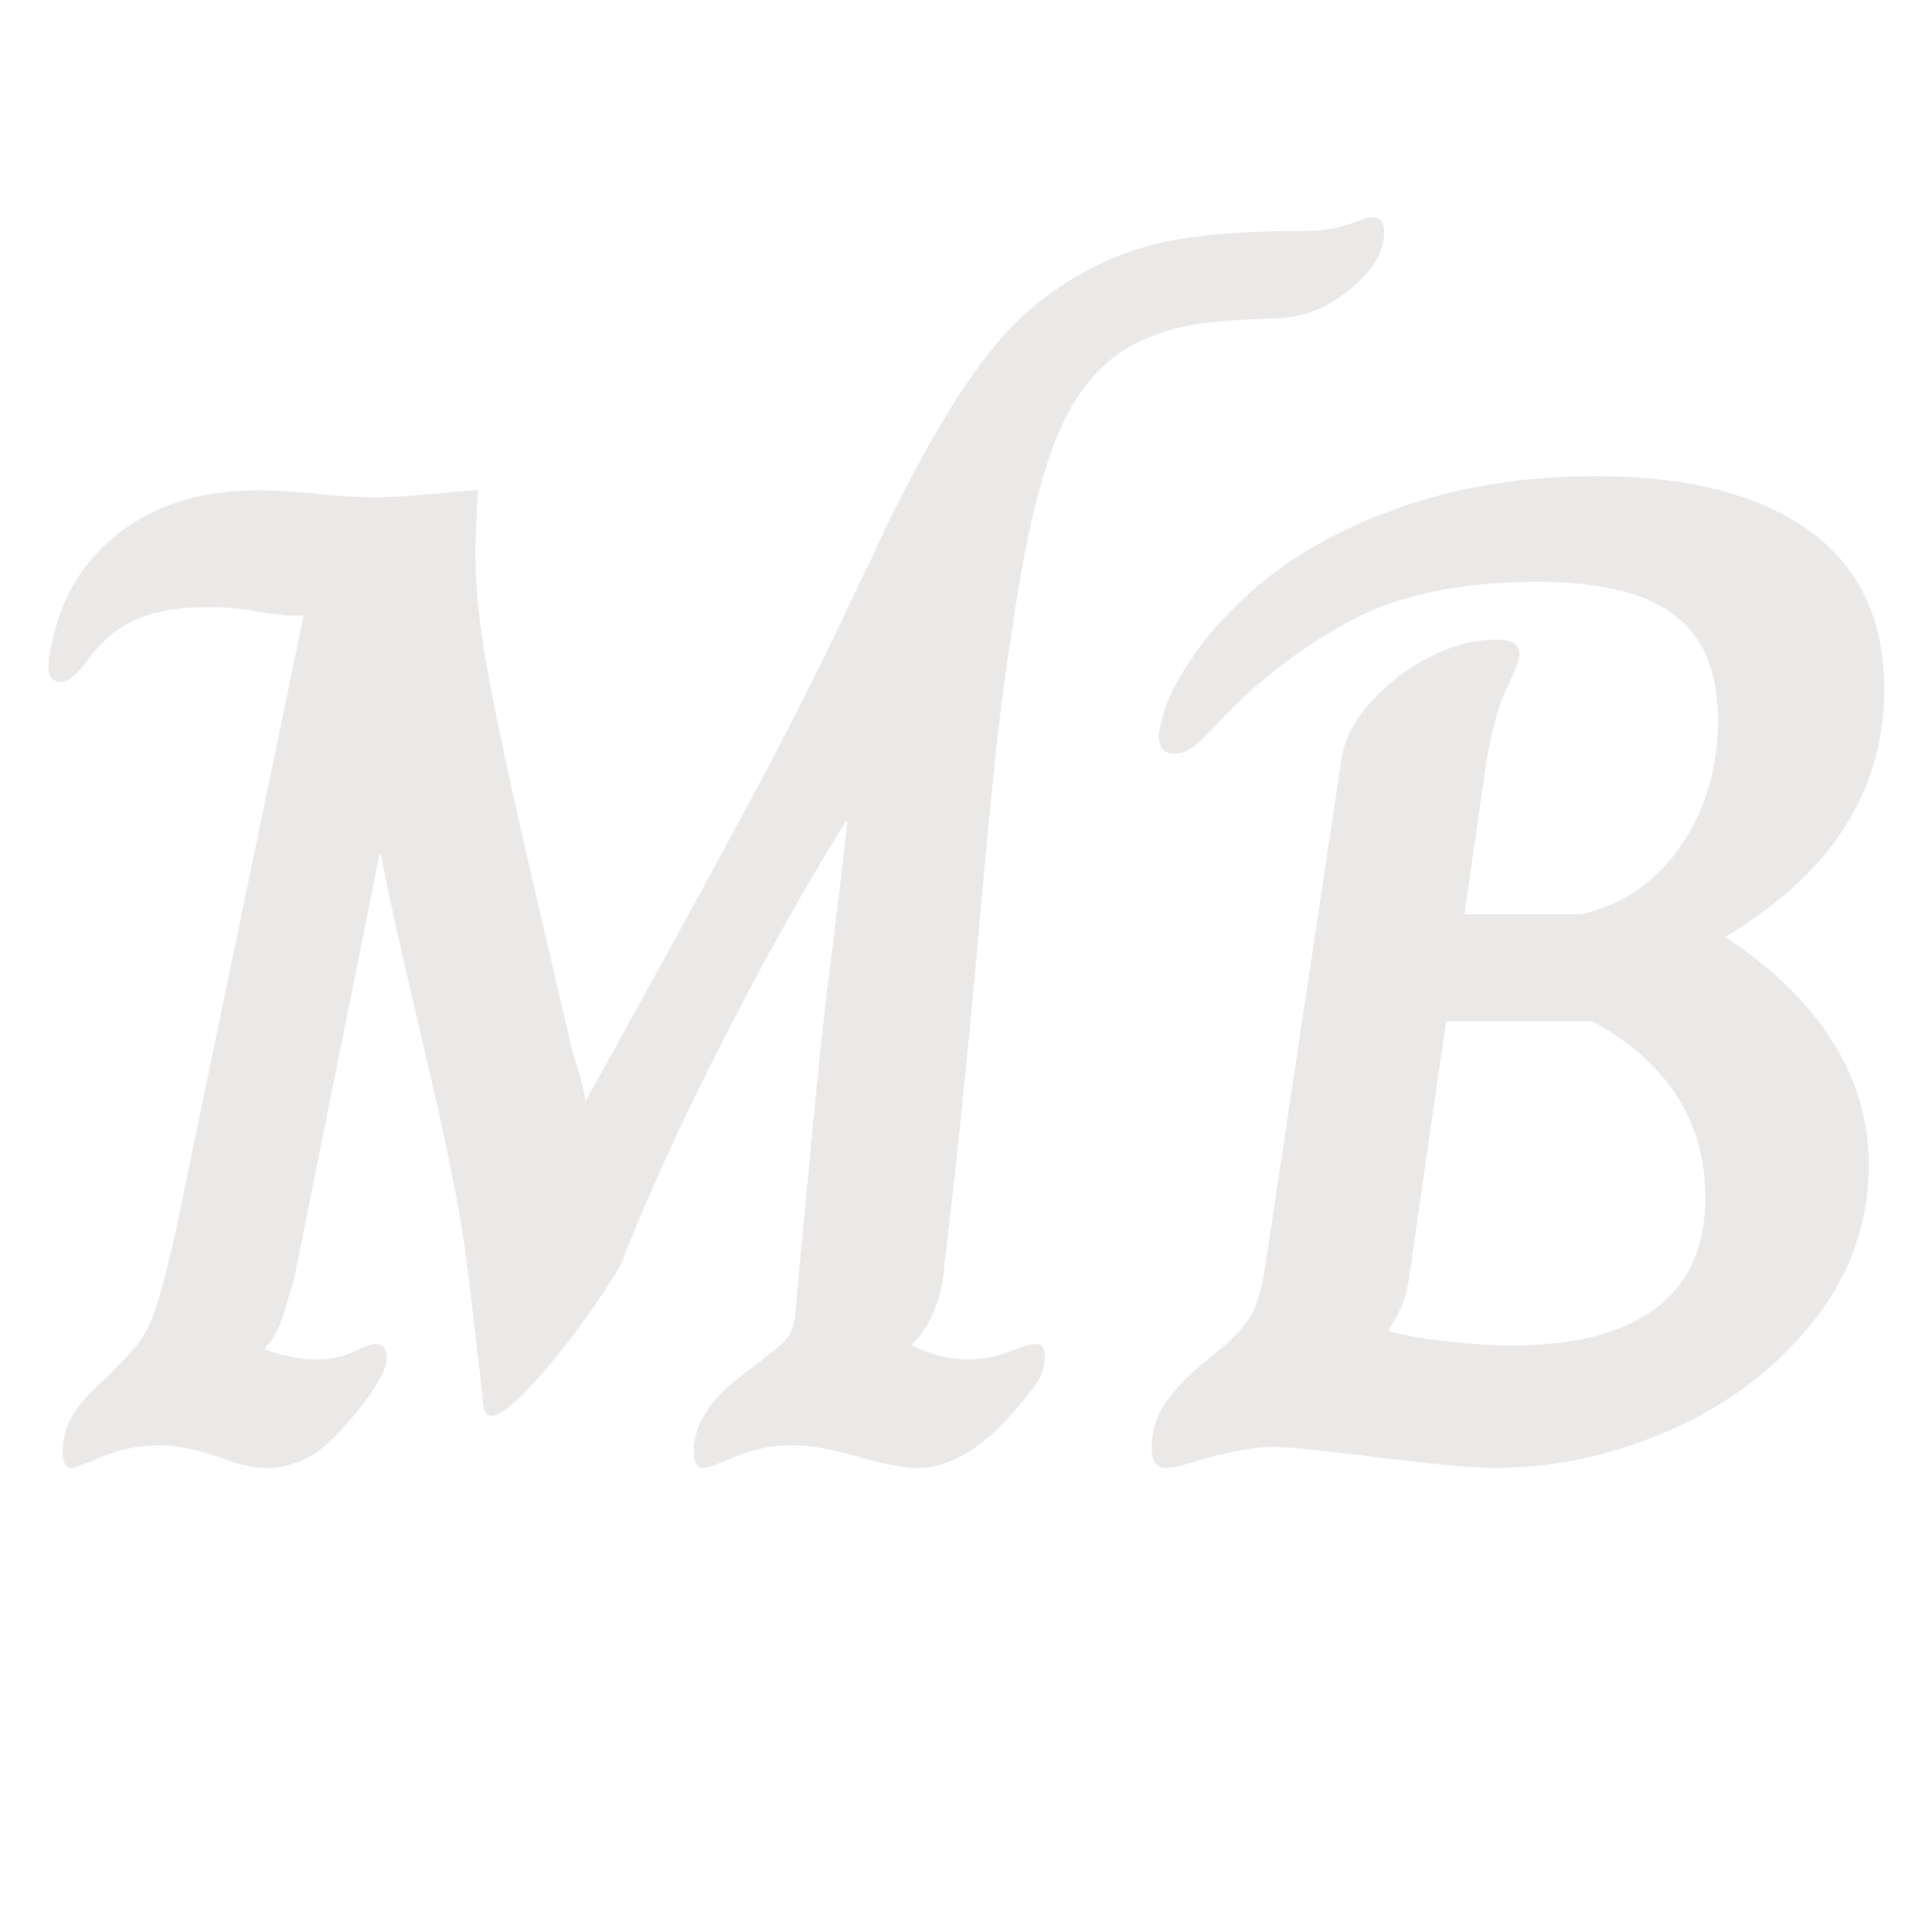 <svg xmlns="http://www.w3.org/2000/svg" width="2000" height="2000" viewBox="0 0 2000 2000">
  <defs>
    <style>
      .cls-1 {
        fill: #ebe8e8;
        fill-rule: evenodd;
      }
    </style>
  </defs>
  <path id="MB" class="cls-1" d="M73.669,1519.62q4.359,0,32.078-11.65,27.7-11.67,61.25-11.67,23.32,0,58.328,11.65,29.156,11.67,49.594,11.67a90.526,90.526,0,0,0,52.484-16.03q23.343-16.035,55.422-59.79,17.484-24.81,17.5-37.93,0-14.58-11.656-14.57-5.861,0-22.61,8.01-16.781,8.01-38.64,8.02-24.8,0-52.5-10.21v-2.92q11.648-10.2,19.671-37.17t9.485-31.36L393.044,883.8l1.453,1.453q8.742,46.688,28.437,131.251,19.688,84.585,29.891,128.33,21.867,99.18,28.437,148.03T499.5,1446.7c0,5.85.718,10.45,2.187,13.86q2.179,5.115,6.563,5.11,16.03,0,59.062-51.05a790.543,790.543,0,0,0,75.11-105q40.827-105,106.453-233.32Q814.5,947.95,875.747,850.249H877.2q-10.22,91.875-18.953,158.231-8.766,66.36-32.078,320.1l-2.922,30.62q-1.453,17.5-8.016,25.53t-24.062,21.14l-26.25,20.43q-46.687,36.465-46.672,75.82,0,17.52,10.2,17.5,5.835,0,32.812-11.65a143.532,143.532,0,0,1,57.61-11.67,192.692,192.692,0,0,1,46.656,5.82q23.343,5.835,27.719,7.3,36.446,10.215,56.875,10.2,55.405,0,113.748-75.82,17.49-18.975,17.5-37.93c0-5.82-.73-9.72-2.19-11.65s-4.14-2.92-8.01-2.92q-5.865,0-26.99,8.01a116.793,116.793,0,0,1-41.56,8.02q-29.177,0-58.326-14.58v-1.45q13.125-11.685,22.593-34.27t10.938-50.33q17.484-141.45,36.465-354.373,7.275-83.109,15.3-160.406t18.23-140q18.975-135.61,48.13-204.172,29.16-68.532,84.59-94.8a221.461,221.461,0,0,1,59.78-17.5q30.615-4.359,78.75-5.828,40.83,0,77.3-29.157,36.45-29.156,36.45-59.8,0-16.032-11.65-16.047c-2.92,0-6.81.984-11.67,2.922q-7.32,2.906-17.5,5.828-16.065,5.835-49.58,5.828-65.625,0-115.22,7.3a307.648,307.648,0,0,0-93.33,29.172Q1068.245,307.756,1020.84,369q-47.39,61.264-105.718,180.828-10.22,23.343-27.7,58.344-33.562,72.913-82.407,166.968Q756.169,869.218,605.95,1140.45q-2.907-21.87-13.125-51.03l-45.2-193.968q-29.179-126.867-42.3-197.594T492.2,573.171q0-27.7,2.922-65.625-10.219,0-36.453,2.906-52.5,4.383-65.625,4.375a539.9,539.9,0,0,1-70-4.375q-37.923-2.907-55.422-2.906-86.062,0-142.922,43.015Q67.817,593.593,53.247,667.952q-2.93,8.766-2.922,23.344T63.45,705.874q5.836,0,13.125-6.563a103.58,103.58,0,0,0,14.594-16.765q23.32-30.61,51.765-42.3,28.429-11.673,70.735-11.672a311.782,311.782,0,0,1,61.25,5.844q23.319,2.905,30.625,2.906h8.75L181.575,1276.08q-11.671,51.045-19.688,75.84t-18.234,37.91q-10.219,13.125-33.531,36.47-23.344,20.4-34.266,37.9a70.193,70.193,0,0,0-10.937,37.92q0,17.52,8.75,17.5h0Zm1133.111,0q10.2,0,32.08-7.29,51.045-14.58,78.75-14.58,18.96,0,91.87,8.75,102.105,13.125,137.1,13.12,94.785,0,184.47-40.09,89.67-40.1,146.56-112.3,56.865-72.18,56.87-161.15,0-69.99-38.64-129.78T1785.73,969.827q164.79-97.687,164.8-256.656,0-107.907-78.03-164.063t-220.92-56.156q-110.865,0-203.46,32.812t-153.84,87.5q-61.26,54.7-87.5,117.407-7.3,24.8-7.3,30.625,0,18.96,16.05,18.953,10.2,0,19.69-7.282,9.465-7.288,28.44-27.718a537.386,537.386,0,0,1,133.43-102.078q75.105-40.829,194.69-40.844,96.24,0,141.45,34.281t45.22,108.641q0,74.39-38.65,130.531T1636.98,946.5H1515.95l21.88-151.672q8.745-55.407,21.87-82.391t13.13-35.734q0-14.579-23.35-14.578-35.01,0-70,18.234a212.016,212.016,0,0,0-60.51,46.656q-25.53,28.453-29.89,56.157l-80.22,533.749q-5.835,33.54-16.77,49.58t-40.11,39.37q-27.69,21.9-43.75,43.75a81.847,81.847,0,0,0-16.03,49.58q0,20.445,14.58,20.42h0Zm358.75-126.87a591.975,591.975,0,0,1-69.26-4.38q-37.2-4.35-57.61-10.2l-1.46-1.47a126.391,126.391,0,0,0,15.3-28.42q5.115-13.845,8.03-38.66l36.45-252.29h151.68q116.67,64.17,116.67,182.29,0,75.855-51.05,114.49t-148.75,38.64h0Z"/>
</svg>
